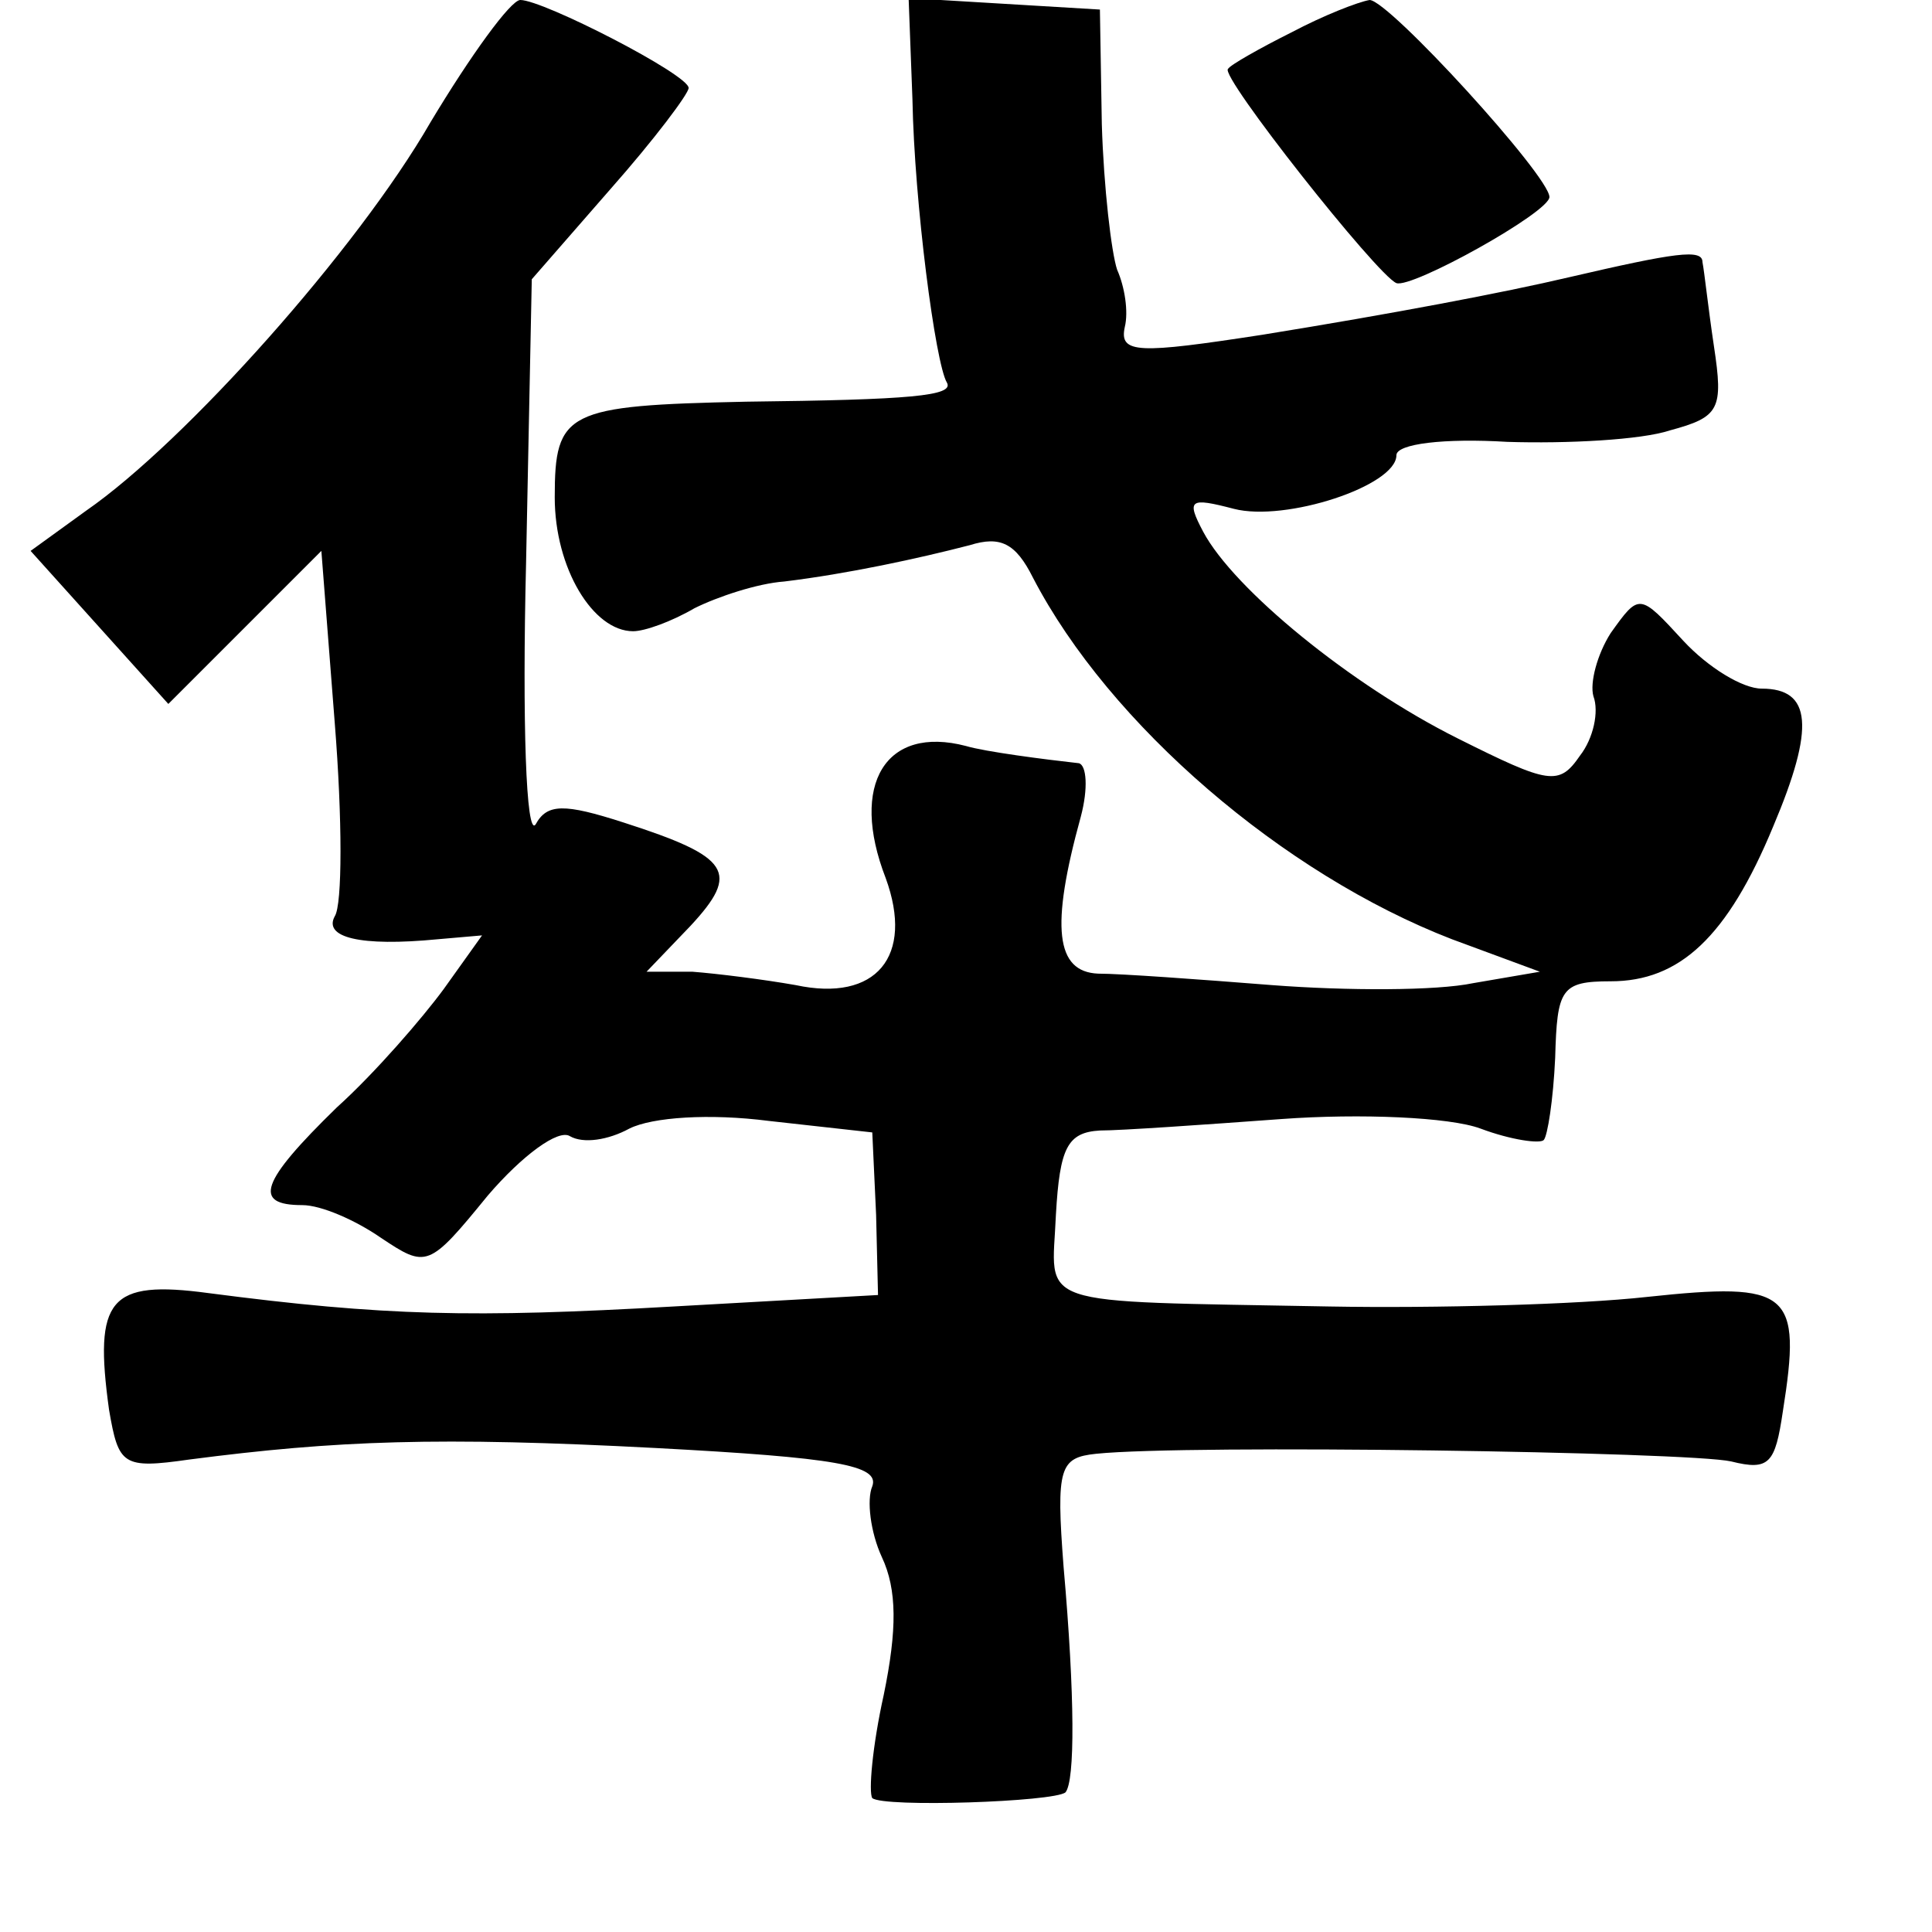 <?xml version="1.0" standalone="no"?>
<!DOCTYPE svg PUBLIC "-//W3C//DTD SVG 20010904//EN"
 "http://www.w3.org/TR/2001/REC-SVG-20010904/DTD/svg10.dtd">
<svg version="1.0" xmlns="http://www.w3.org/2000/svg"
 width="101pt" height="101pt" viewBox="0 0 101 101"
 preserveAspectRatio="xMidYMid meet">
<g transform="translate(0,101) scale(0.1,-0.1)"
fill="#000000" stroke="none">
<path d="M225 946 c-38 -66 -128 -167 -180 -203 l-29 -21 36 -40 36 -40 40 40
40 40 7 -90 c4 -50 4 -95 0 -101 -6 -11 13 -16 54 -12 l23 2 -20 -28 c-11 -15
-36 -44 -56 -62 -40 -39 -44 -51 -18 -51 10 0 28 -8 41 -17 24 -16 25 -16 56
22 18 21 37 35 43 31 7 -4 20 -2 31 4 12 6 42 8 73 4 l54 -6 2 -43 1 -42 -107
-6 c-105 -6 -151 -5 -243 7 -52 7 -60 -3 -52 -61 5 -29 7 -31 42 -26 77 10
130 12 244 6 94 -5 117 -9 113 -20 -3 -7 -1 -24 5 -37 8 -17 8 -38 1 -72 -6
-27 -8 -51 -6 -54 6 -5 95 -2 101 3 5 6 5 50 -1 118 -4 52 -2 57 17 59 48 5
310 1 332 -4 20 -5 23 -1 27 26 10 63 4 68 -71 60 -36 -4 -111 -6 -166 -5
-158 3 -145 -1 -143 48 2 35 6 43 23 44 11 0 54 3 95 6 41 3 88 1 104 -5 16
-6 31 -8 33 -6 2 2 5 21 6 43 1 36 3 40 29 40 36 0 61 23 85 81 22 52 20 72
-6 72 -10 0 -28 11 -41 25 -23 25 -23 25 -38 4 -7 -11 -11 -26 -9 -33 3 -8 0
-22 -7 -31 -11 -16 -16 -15 -64 9 -56 28 -117 78 -133 108 -9 17 -7 18 16 12
27 -7 85 12 85 28 0 6 25 9 58 7 31 -1 70 1 85 6 26 7 28 11 23 44 -3 20 -5
39 -6 44 0 7 -14 5 -70 -8 -34 -8 -92 -19 -160 -30 -65 -10 -75 -10 -72 4 2 8
0 21 -4 30 -3 9 -7 43 -8 76 l-1 60 -50 3 -50 3 2 -53 c1 -54 12 -138 18 -148
4 -7 -19 -9 -105 -10 -94 -2 -100 -5 -100 -50 0 -37 20 -70 41 -70 6 0 20 5
32 12 12 6 33 13 47 14 33 4 70 12 97 19 16 5 24 1 33 -17 40 -77 131 -155
219 -189 l46 -17 -35 -6 c-19 -4 -66 -4 -105 -1 -38 3 -79 6 -91 6 -22 1 -25
24 -9 82 4 15 3 27 -1 28 -18 2 -49 6 -59 9 -42 11 -61 -20 -42 -69 15 -41 -5
-65 -47 -56 -17 3 -41 6 -54 7 l-24 0 23 24 c26 28 21 36 -35 54 -31 10 -40
10 -46 -1 -5 -7 -7 54 -5 136 l3 149 41 47 c23 26 41 50 41 53 0 7 -76 46 -88
46 -5 0 -26 -29 -47 -64z"/>
<path d="M675 993 c-16 -8 -32 -17 -33 -19 -5 -3 78 -108 88 -112 8 -3 80 37
80 45 0 11 -84 103 -94 103 -6 -1 -24 -8 -41 -17z"/>
</g>
</svg>
